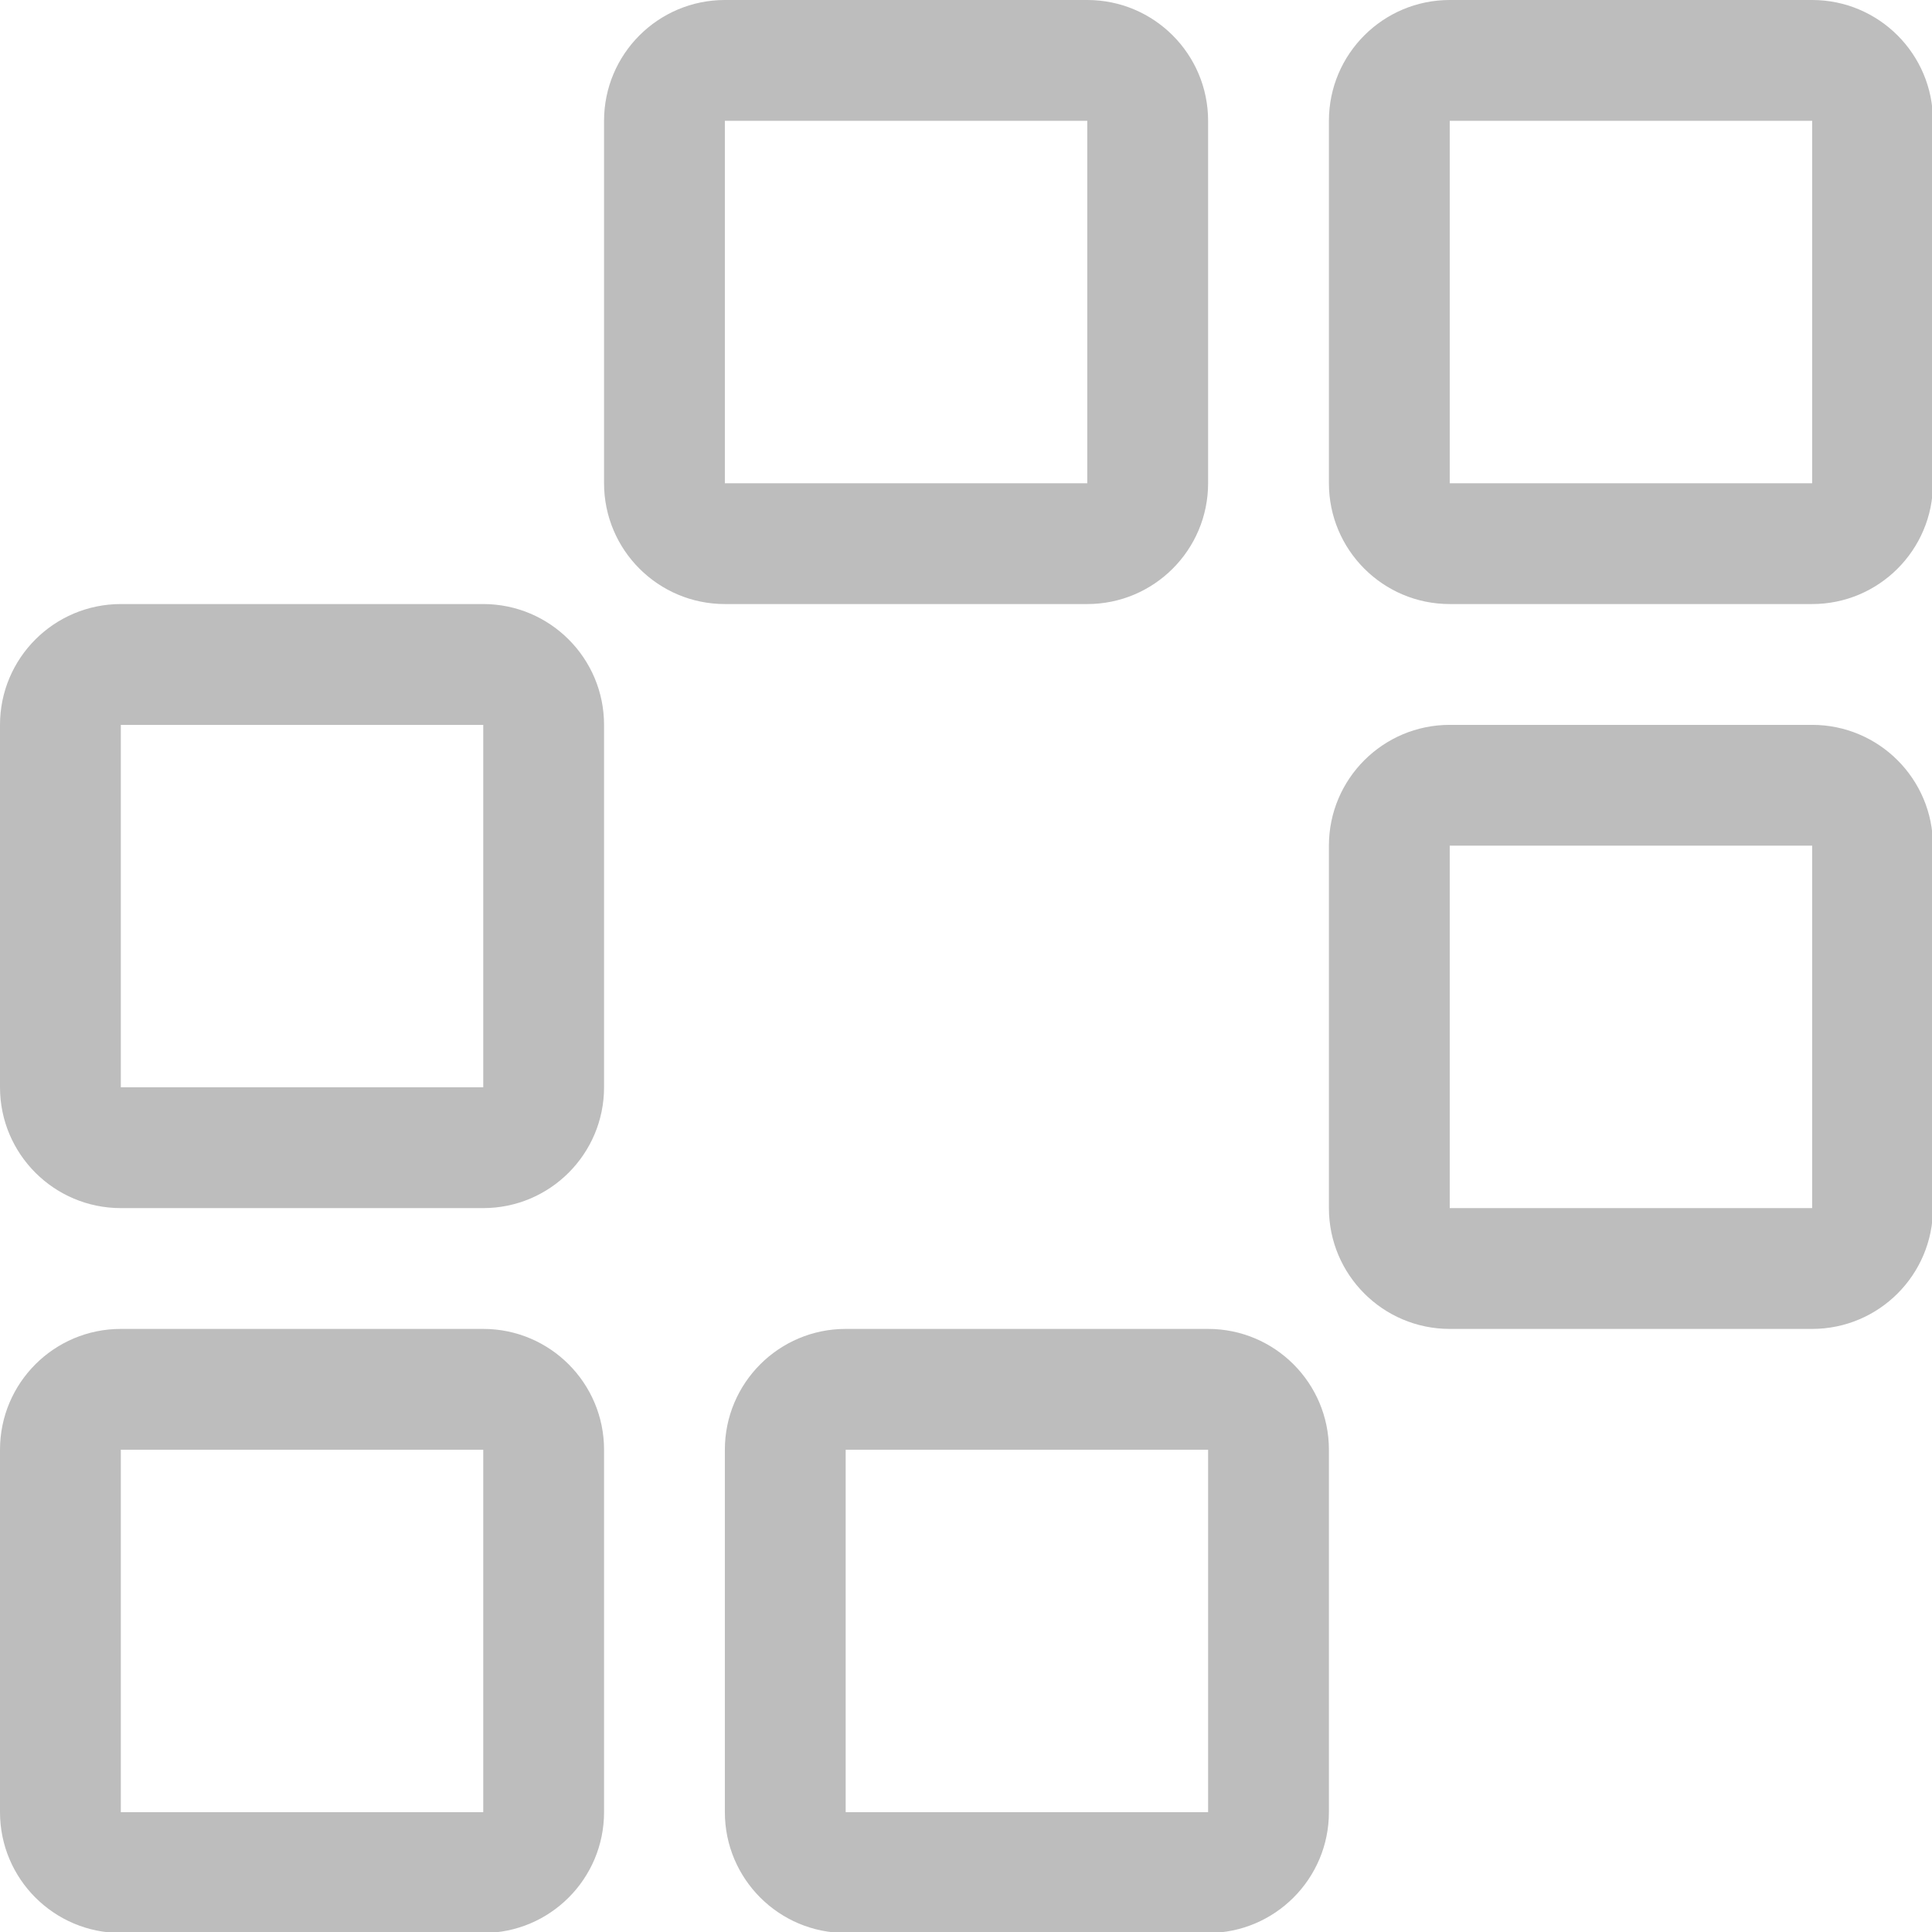 <?xml version="1.0" encoding="UTF-8" standalone="no"?>
<!DOCTYPE svg PUBLIC "-//W3C//DTD SVG 1.1//EN" "http://www.w3.org/Graphics/SVG/1.1/DTD/svg11.dtd">
<svg width="100%" height="100%" viewBox="0 0 16 16" version="1.1" xmlns="http://www.w3.org/2000/svg" xmlns:xlink="http://www.w3.org/1999/xlink" xml:space="preserve" xmlns:serif="http://www.serif.com/" style="fill-rule:evenodd;clip-rule:evenodd;stroke-linejoin:round;stroke-miterlimit:2;">
    <g transform="matrix(1,0,0,1,-54,-90)">
        <g id="removesel" transform="matrix(0.667,0,0,0.667,54,90)">
            <rect x="0" y="0" width="24" height="24" style="fill:none;"/>
            <clipPath id="_clip1">
                <rect x="0" y="0" width="24" height="24"/>
            </clipPath>
            <g clip-path="url(#_clip1)">
                <g transform="matrix(1.5,0,0,1.5,0,-135)">
                    <path d="M5,102C5,101.448 4.552,101 4,101L1,101C0.448,101 0,101.448 0,102L0,105C0,105.552 0.448,106 1,106L4,106C4.552,106 5,105.552 5,105L5,102ZM4,102L1,102L1,105L4,105L4,102Z" style="fill:rgb(189,189,189);"/>
                </g>
                <g transform="matrix(1.5,0,0,1.5,0,-144)">
                    <path d="M5,102C5,101.448 4.552,101 4,101L1,101C0.448,101 0,101.448 0,102L0,105C0,105.552 0.448,106 1,106L4,106C4.552,106 5,105.552 5,105L5,102ZM4,102L1,102L1,105L4,105L4,102Z" style="fill:rgb(189,189,189);"/>
                </g>
                <g transform="matrix(1.5,0,0,1.5,9,-135)">
                    <path d="M5,102C5,101.448 4.552,101 4,101L1,101C0.448,101 -0,101.448 0,102L0,105C0,105.552 0.448,106 1,106L4,106C4.552,106 5,105.552 5,105L5,102ZM4,102L1,102L1,105L4,105L4,102Z" style="fill:rgb(189,189,189);"/>
                </g>
                <g transform="matrix(1.5,0,0,1.5,16.5,-151.5)">
                    <path d="M5,102C5,101.448 4.552,101 4,101L1,101C0.448,101 0,101.448 0,102L0,105C0,105.552 0.448,106 1,106L4,106C4.552,106 5,105.552 5,105L5,102ZM4,102L1,102L1,105L4,105L4,102Z" style="fill:rgb(189,189,189);"/>
                </g>
                <g transform="matrix(1.5,0,0,1.5,7.5,-151.5)">
                    <path d="M5,102C5,101.448 4.552,101 4,101L1,101C0.448,101 -0,101.448 0,102L0,105C0,105.552 0.448,106 1,106L4,106C4.552,106 5,105.552 5,105L5,102ZM4,102L1,102L1,105L4,105L4,102Z" style="fill:rgb(189,189,189);"/>
                </g>
                <g transform="matrix(1.5,0,0,1.5,16.5,-142.5)">
                    <path d="M5,102C5,101.448 4.552,101 4,101L1,101C0.448,101 0,101.448 0,102L0,105C0,105.552 0.448,106 1,106L4,106C4.552,106 5,105.552 5,105L5,102ZM4,102L1,102L1,105L4,105L4,102Z" style="fill:rgb(189,189,189);"/>
                </g>
            </g>
        </g>
    </g>
</svg>
